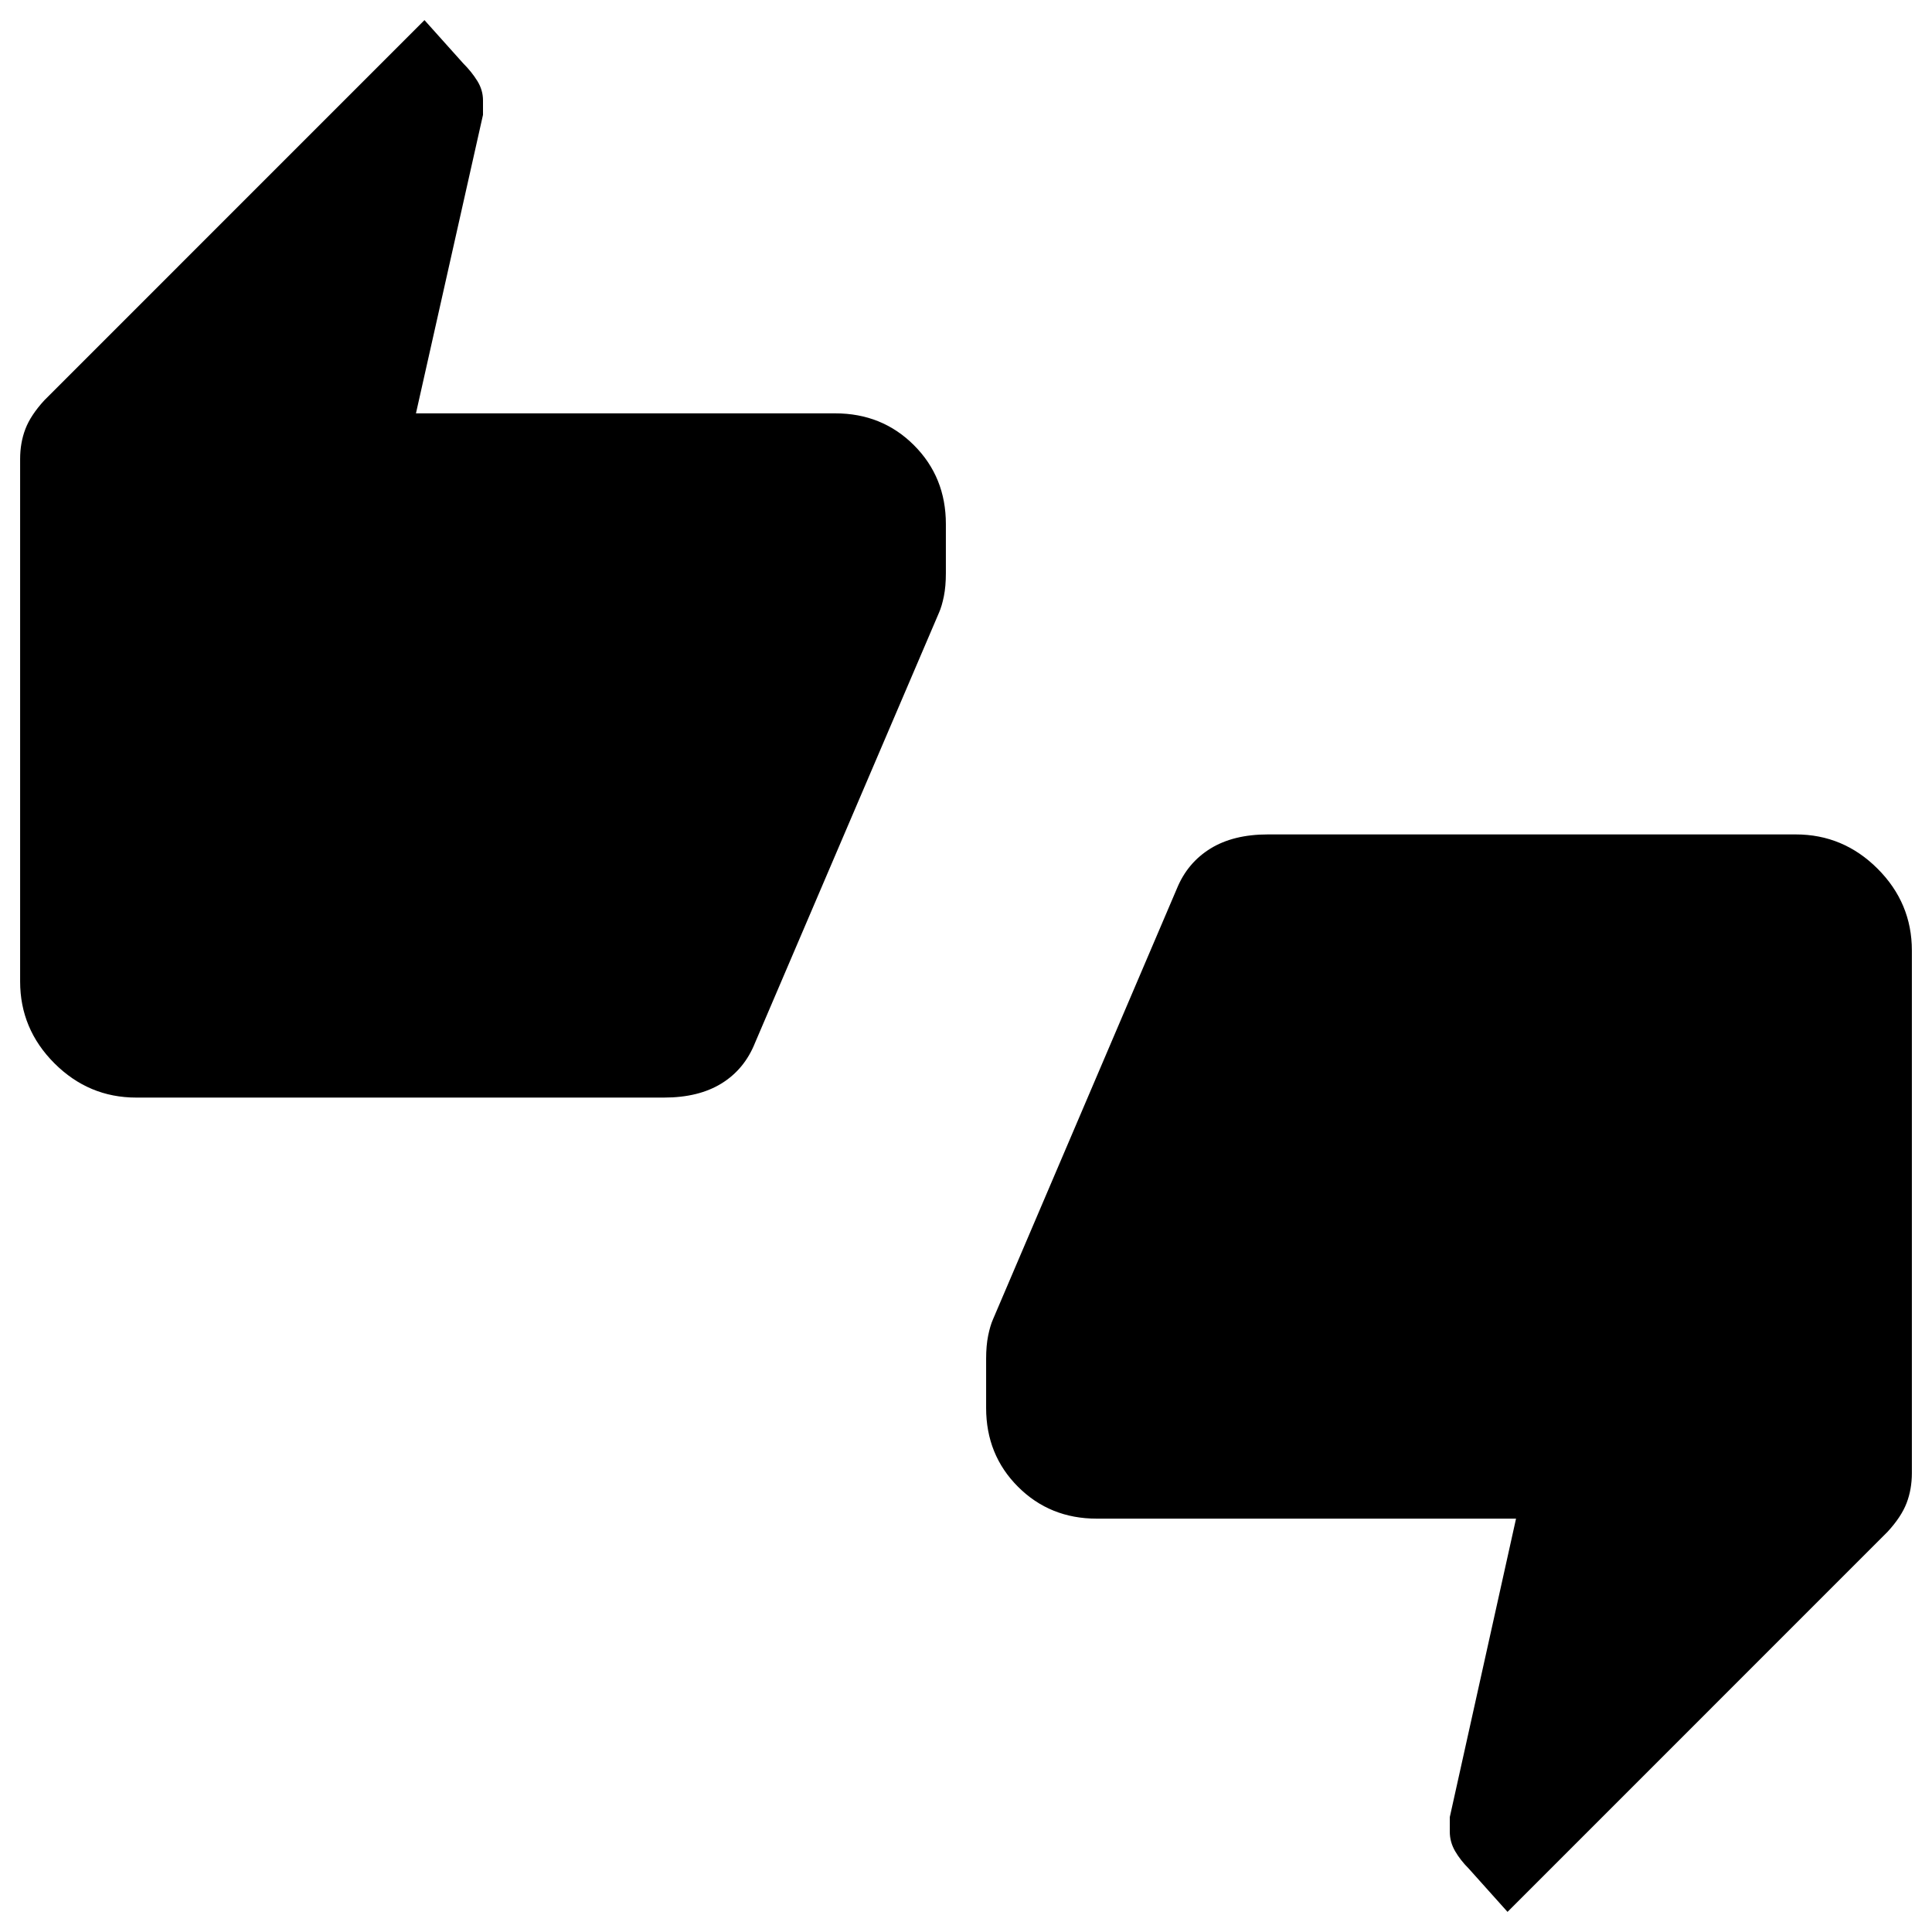 <svg xmlns="http://www.w3.org/2000/svg" height="48" viewBox="0 -960 960 960" width="48"><path d="M67.69-414.62q-23.61 0-40.65-17.03Q10-448.69 10-472.31v-259.61q0-8.08 2.62-14.93 2.61-6.84 9.46-14.3L210.92-950l19.23 21.46q4.23 4.23 7.04 8.77 2.81 4.54 2.81 9.62v7.23l-33.31 148.31H415q23.31 0 39.15 15.84Q470-722.92 470-699.61v24.38q0 6.61-1 11.54-1 4.92-2.39 8.07l-91.46 213.85q-5.23 13.08-16.61 20.12-11.39 7.03-28.54 7.03H67.69ZM749.08-10l-19.23-21.46q-4.23-4.23-6.85-8.77-2.61-4.54-2.61-9.62v-7.23l32.92-148.31H545q-23.31 0-39.15-15.84Q490-237.08 490-260.39v-24.38q0-6.61 1-11.54 1-4.92 2.39-8.07l91.46-214.23q5.23-12.7 16.61-19.74 11.39-7.03 28.54-7.03h262.31q23.61 0 40.65 17.03Q950-511.31 950-487.69v259.61q0 8.08-2.62 14.93-2.61 6.84-9.46 14.3L749.08-10Z"/></svg>